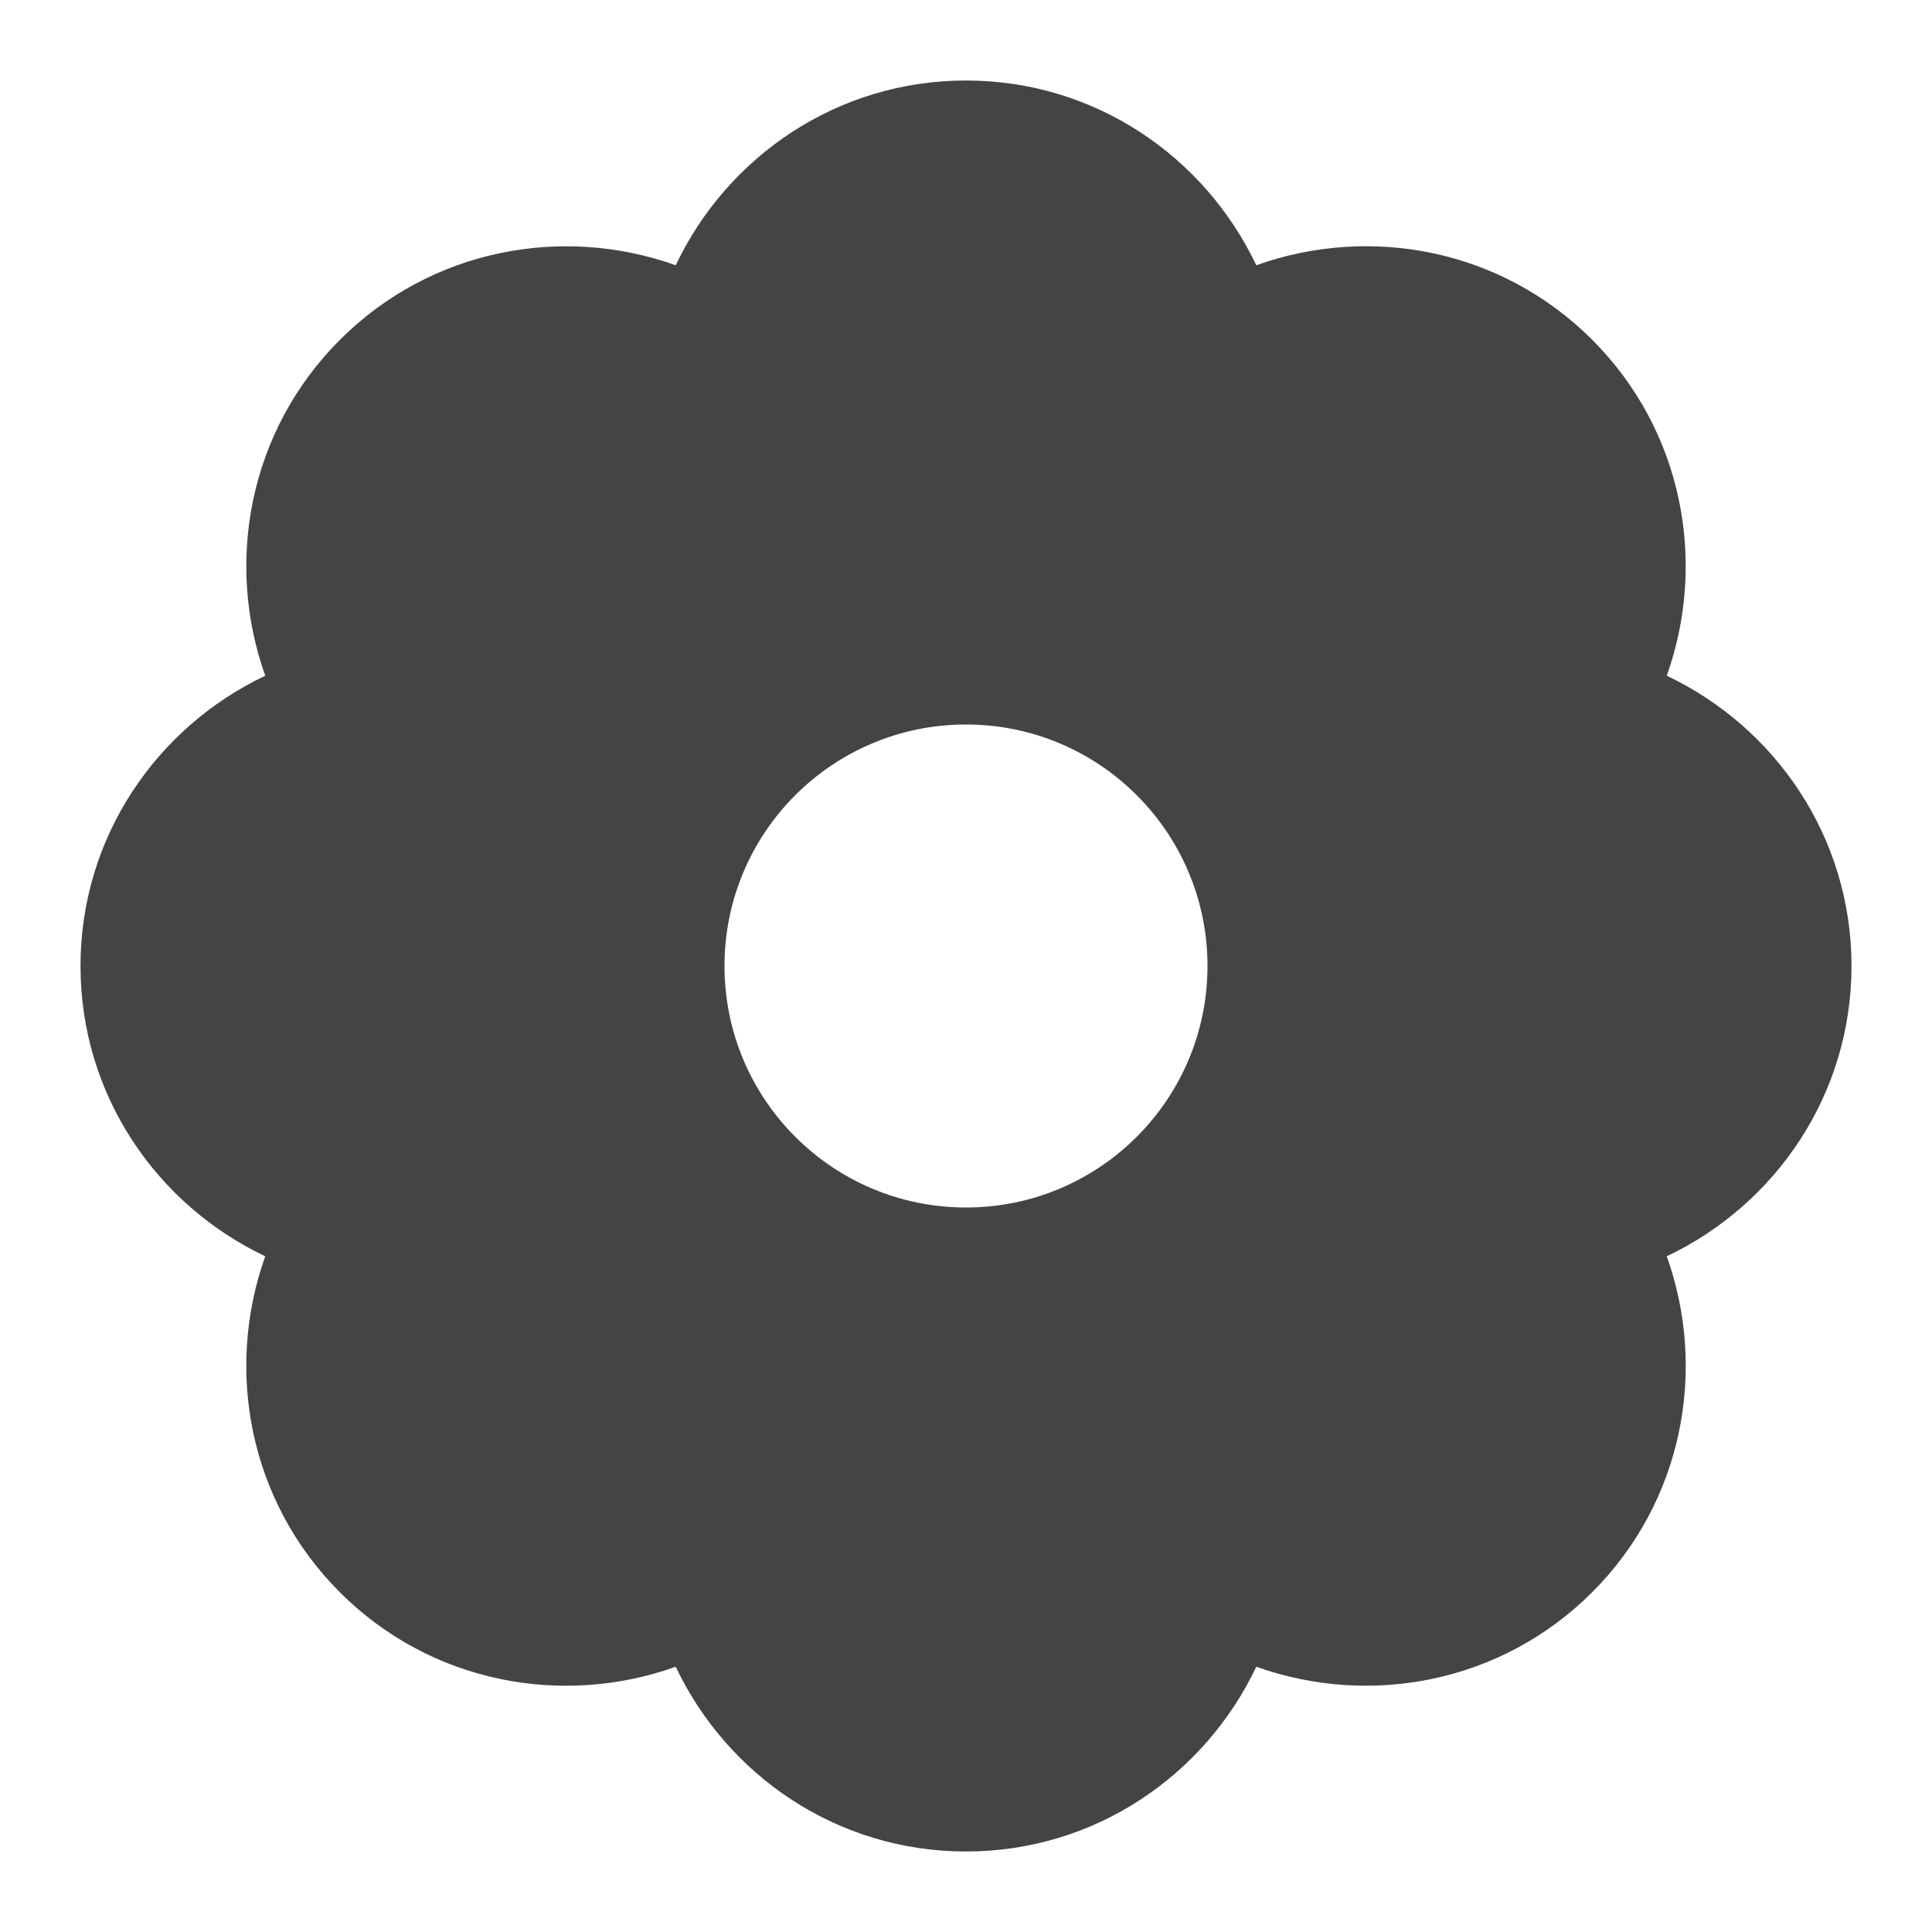 <?xml version="1.0" encoding="utf-8"?>
<!-- Generator: Adobe Illustrator 19.1.0, SVG Export Plug-In . SVG Version: 6.00 Build 0)  -->
<!DOCTYPE svg PUBLIC "-//W3C//DTD SVG 1.1//EN" "http://www.w3.org/Graphics/SVG/1.1/DTD/svg11.dtd">
<svg version="1.1" id="Layer_1" xmlns="http://www.w3.org/2000/svg" xmlns:xlink="http://www.w3.org/1999/xlink" x="0px" y="0px"
	 width="24px" height="24px" viewBox="0 0 24 24" enable-background="new 0 0 24 24" xml:space="preserve">
<path fill="#444444" d="M23,12c0-1.597-0.942-2.964-2.295-3.606c0.503-1.41,0.203-3.043-0.926-4.173
	s-2.762-1.43-4.173-0.926C14.964,1.942,13.597,1,12,1S9.036,1.942,8.394,3.295
	C6.984,2.792,5.351,3.093,4.222,4.222S2.792,6.984,3.295,8.394C1.942,9.036,1,10.403,1,12
	c0,1.597,0.942,2.964,2.295,3.606c-0.503,1.41-0.203,3.043,0.926,4.173
	c1.129,1.129,2.762,1.43,4.173,0.926C9.036,22.058,10.403,23,12,23s2.964-0.942,3.606-2.295
	c1.41,0.503,3.043,0.203,4.173-0.926c1.129-1.129,1.43-2.762,0.926-4.173
	C22.058,14.964,23,13.597,23,12z M12,15c-1.657,0-3-1.343-3-3s1.343-3,3-3s3,1.343,3,3S13.657,15,12,15z"/>
</svg>
